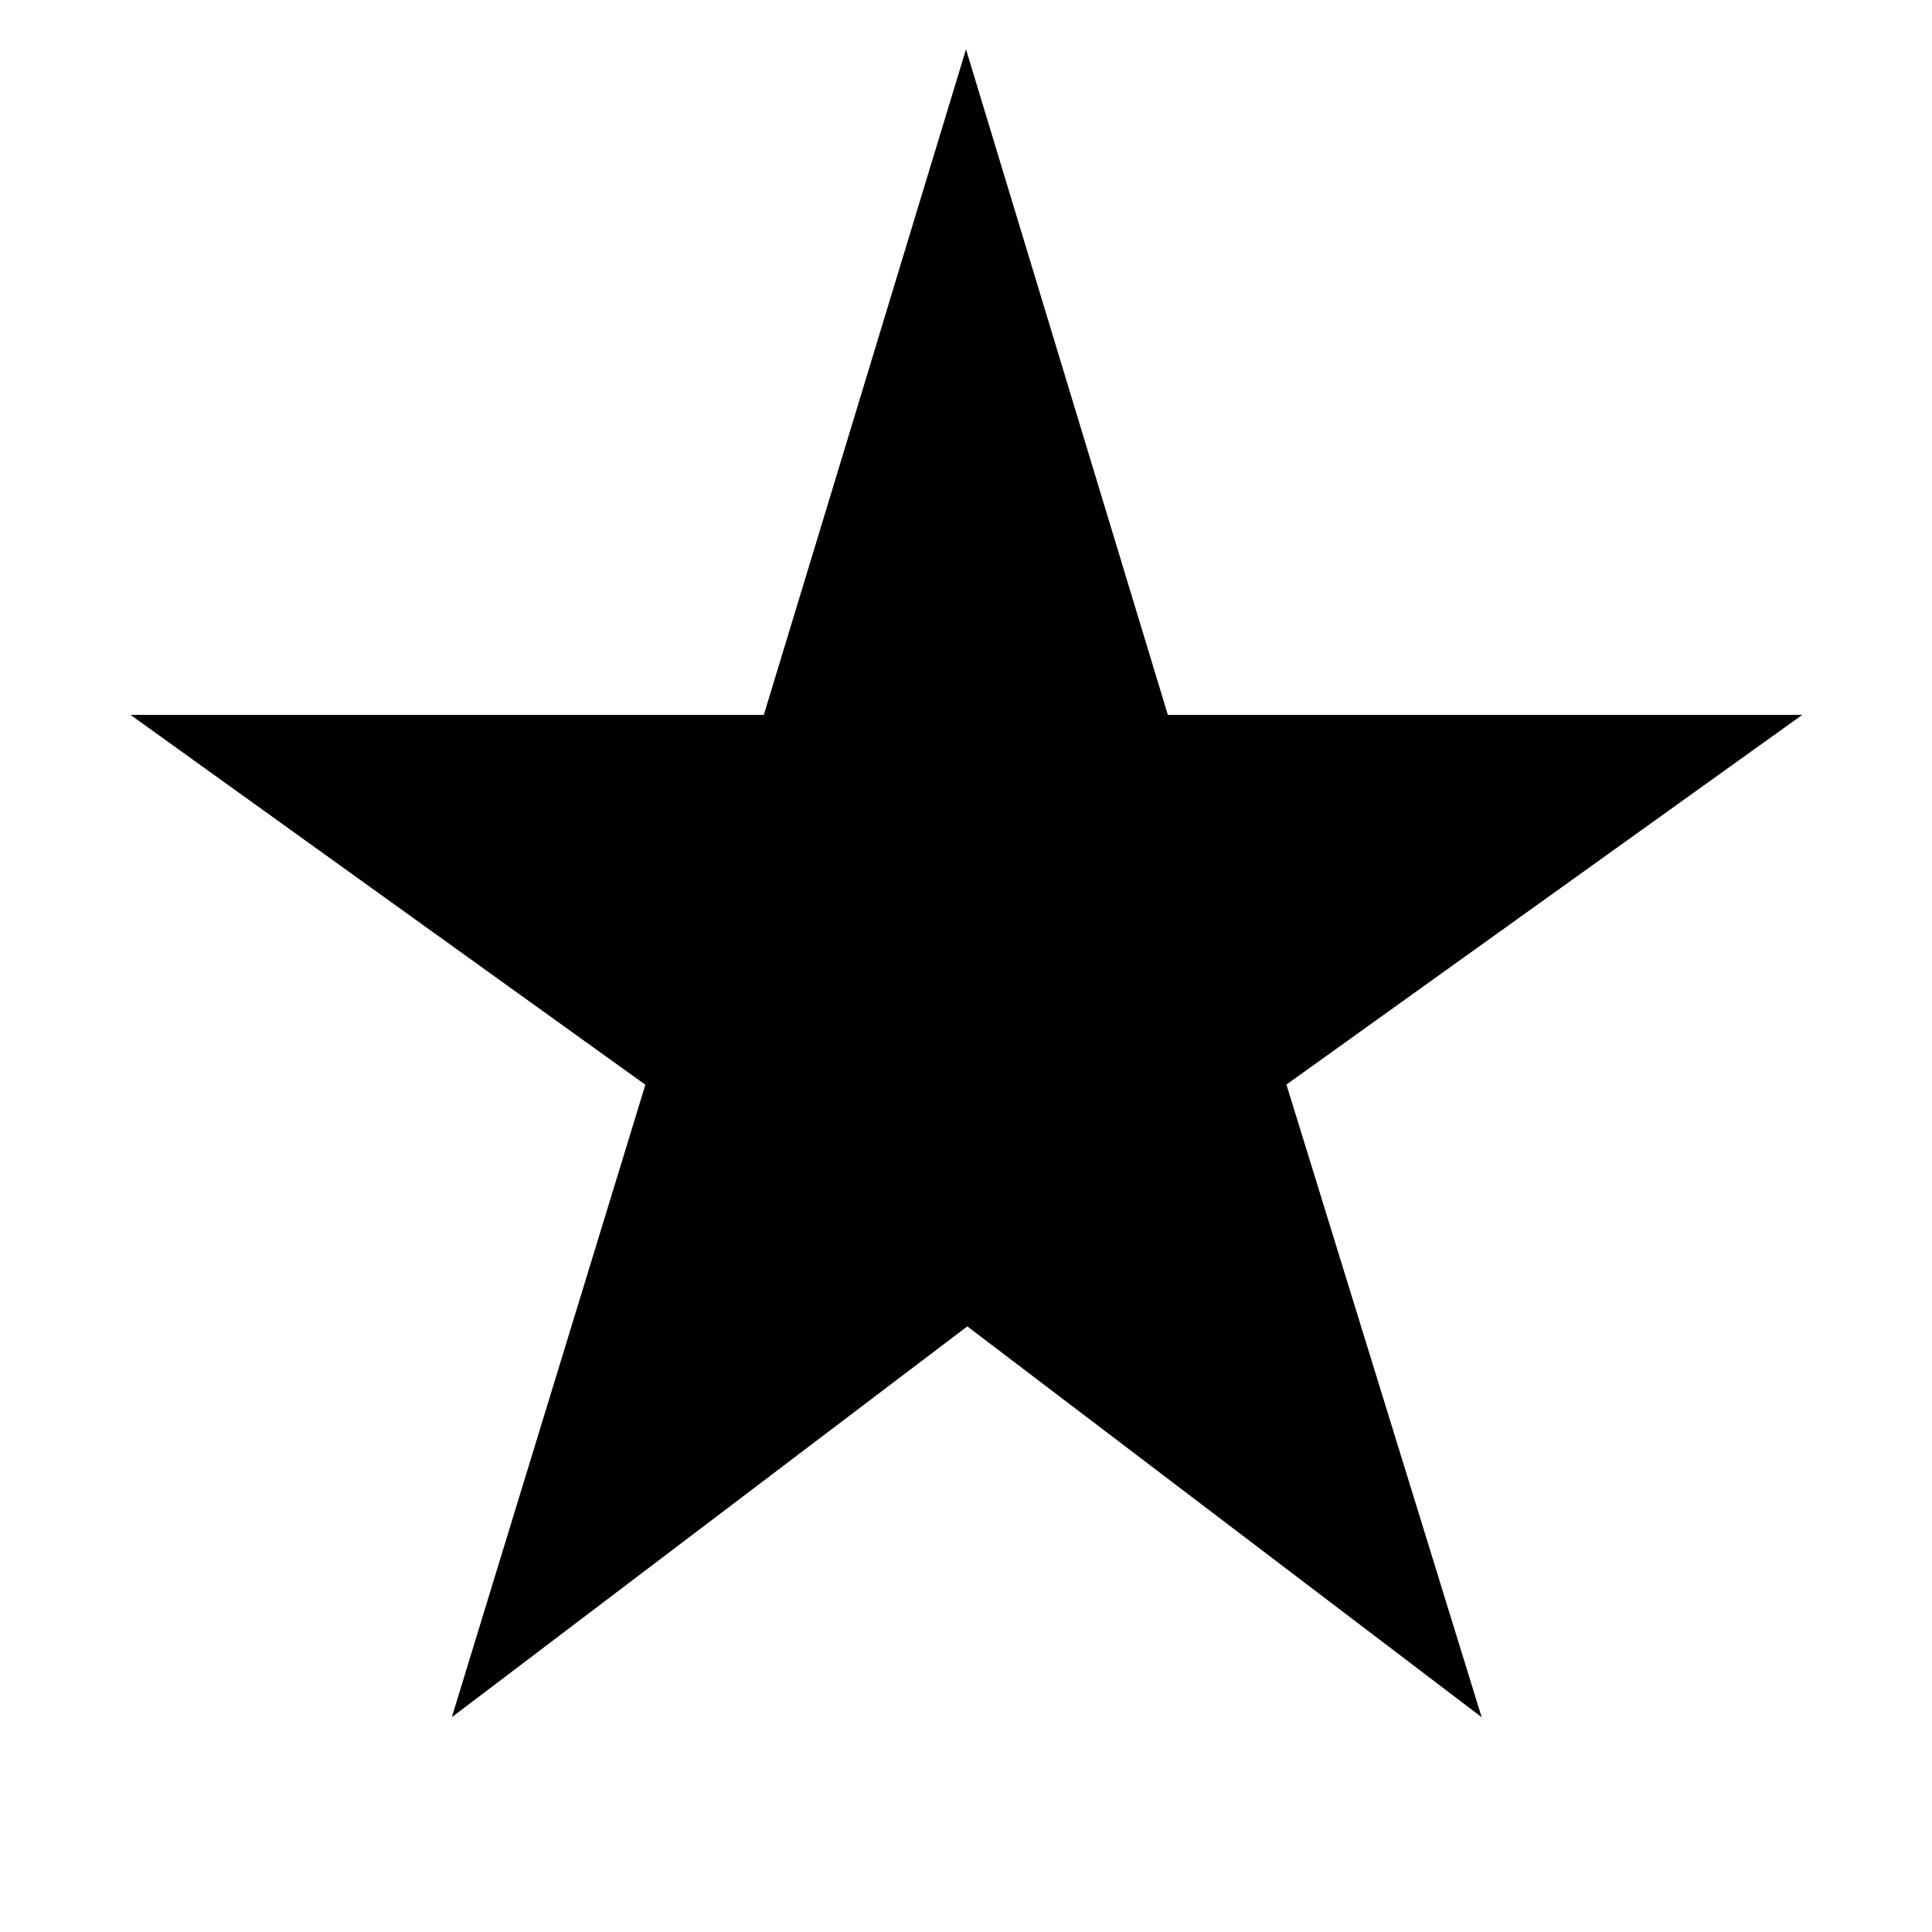 <svg xmlns="http://www.w3.org/2000/svg" height="40" viewBox="0 -960 960 960" width="40"><path d="M224.51-106.74 320.68-421 64.87-604.77h314.67L480-935.49l100.3 330.72h315.21L639.22-421.09l97 314.35-255.57-194.19-256.14 194.19Z"/></svg>